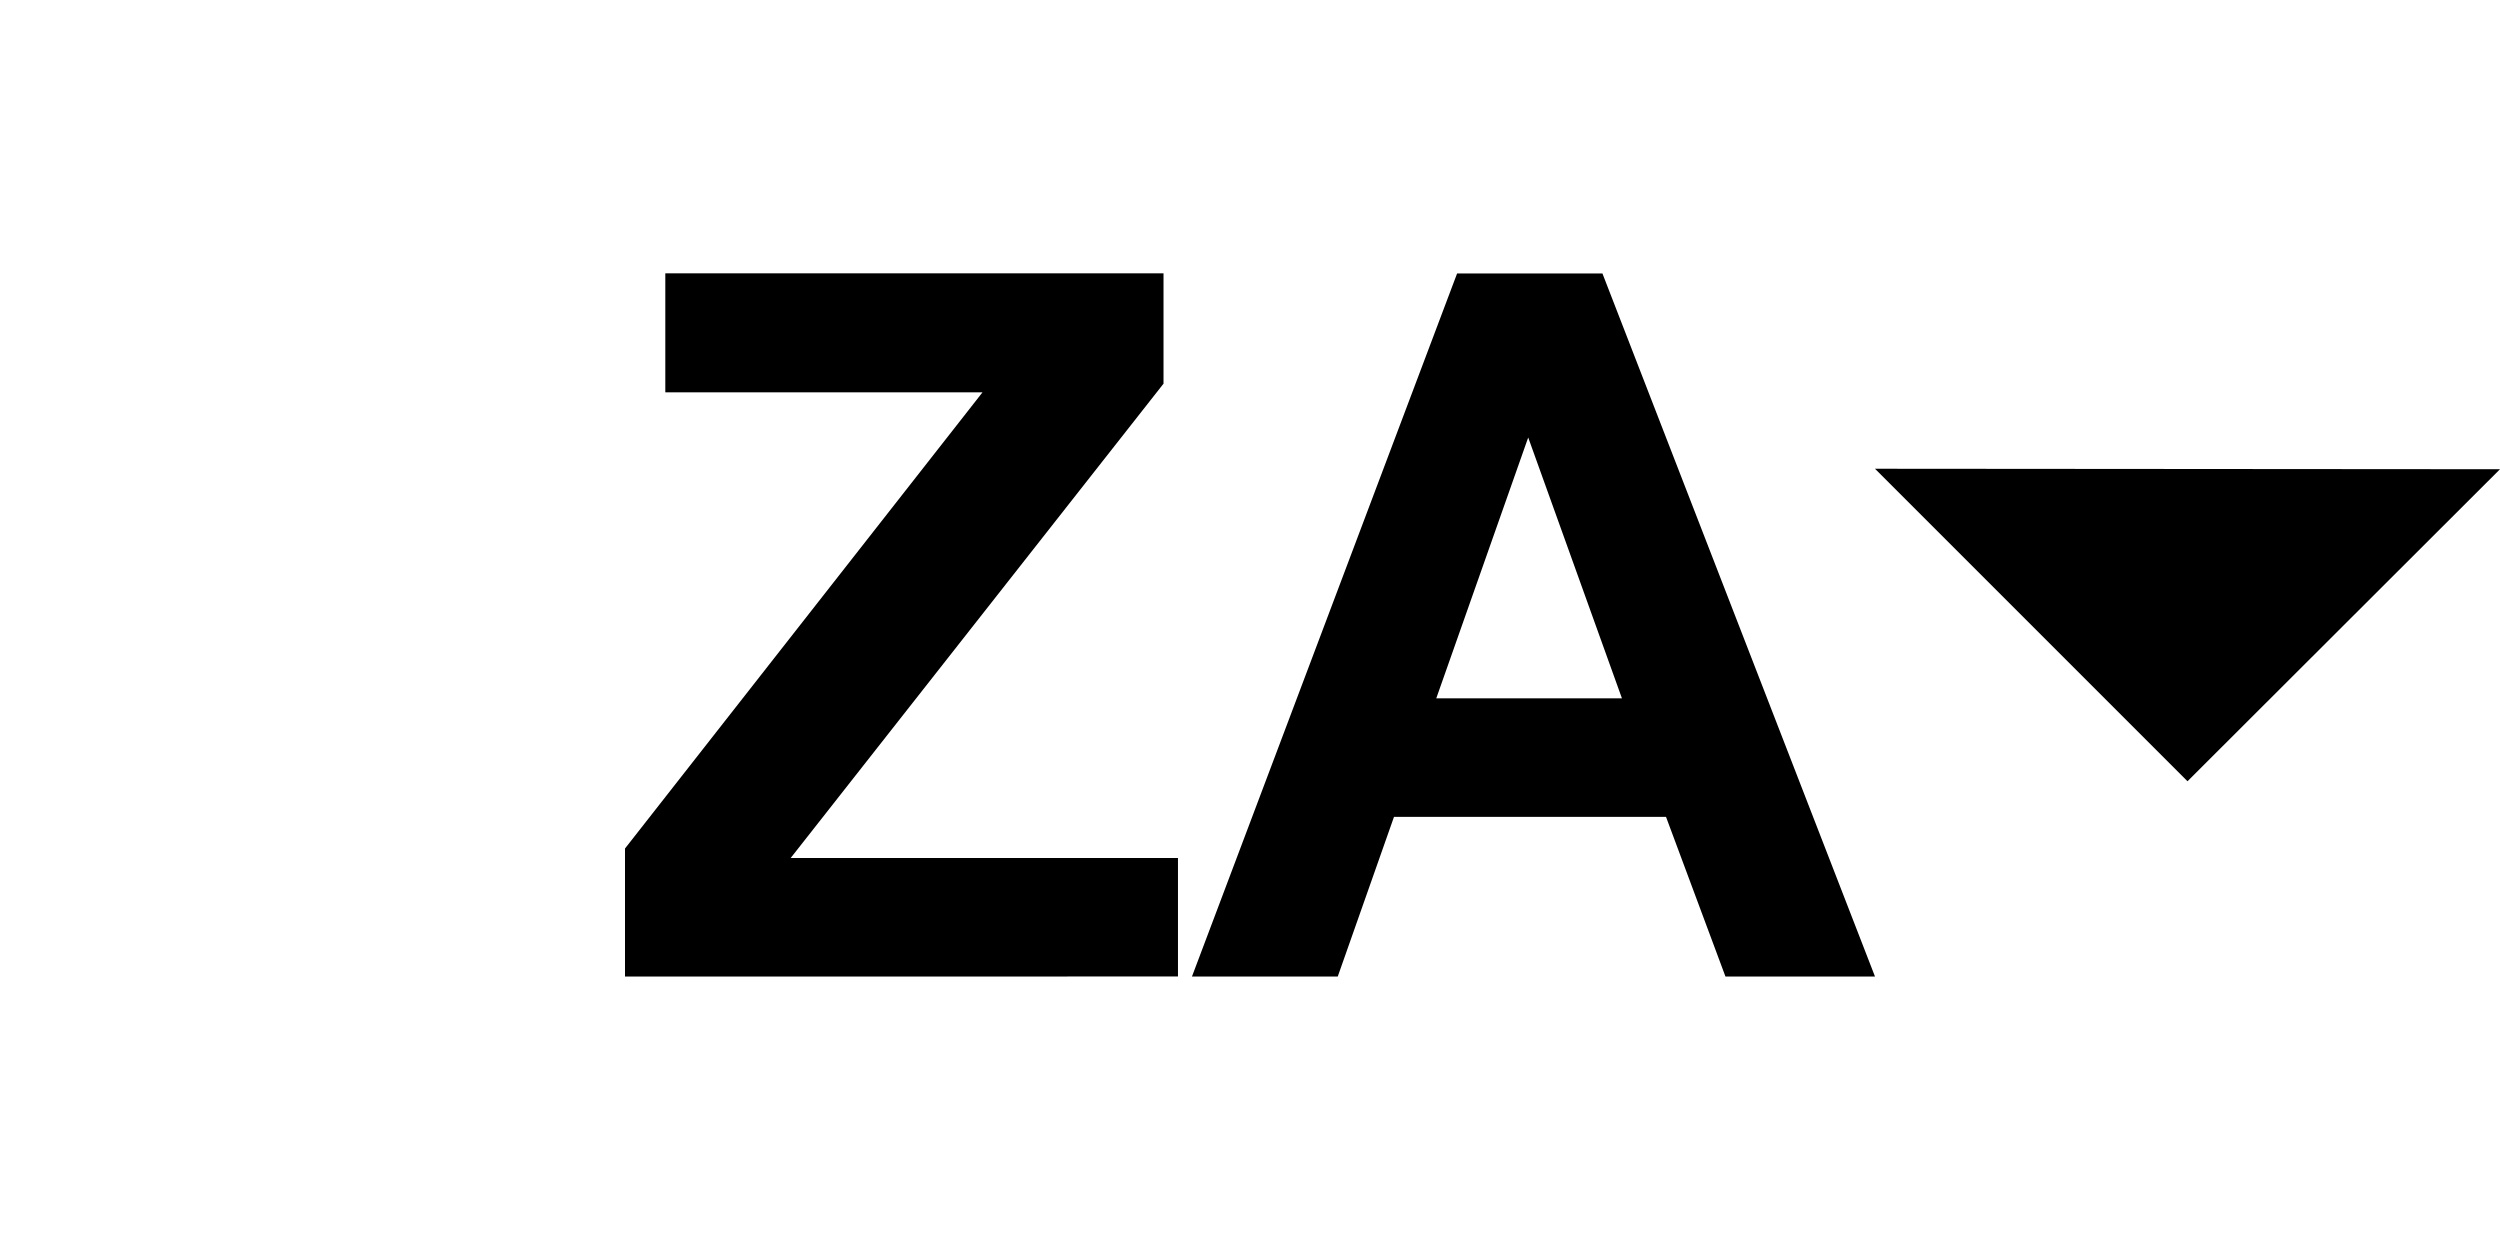 <svg width="32" height="16" version="1.1" viewBox="0 0 32 16" xmlns="http://www.w3.org/2000/svg"><path d="m24 12.5h-1.914l-0.761-2.044h-3.482l-0.72 2.044h-1.866l3.394-9h1.86l3.489 9zm-3.239-3.561-1.2-3.339-1.177 3.339z"/><path d="m8 12.5v-1.639l4.576-5.839h-4.06v-1.523h6.377v1.412l-4.772 6.071h4.957v1.517z"/><path d="m24 6 4 4 4-3.994z" style="text-indent:0;text-transform:none"/></svg>
